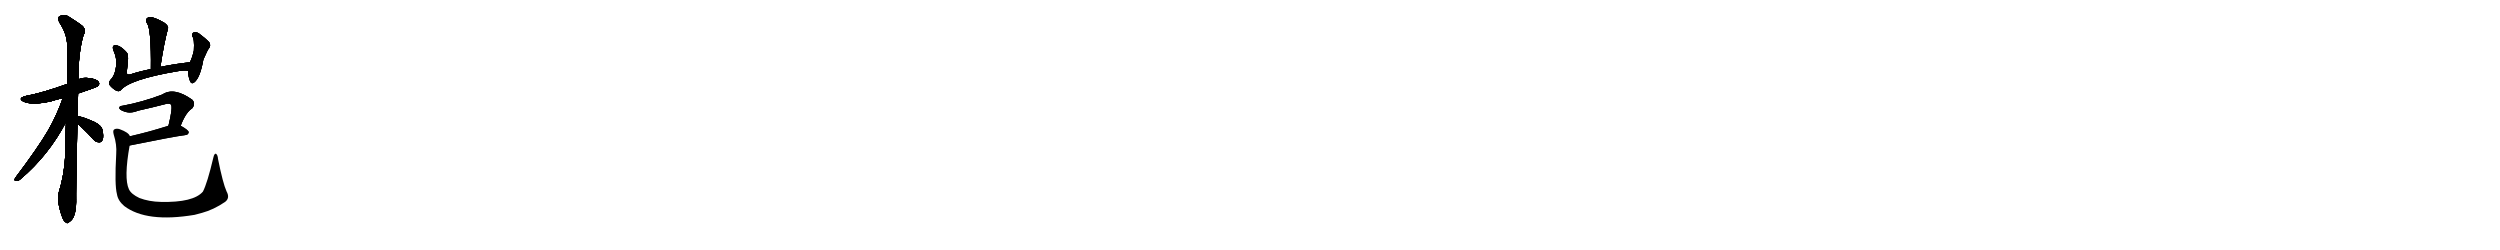 <svg version="1.1" viewBox="0 0 10240 1024" xmlns="http://www.w3.org/2000/svg">
  
  <g transform="scale(1, -1) translate(0, -900)" class="origin">
    <style type="text/css">
        .origin {display:none;}
        .hide {display:none;}
        .stroke {fill: #000000;}
        
.step1 {transform: translateX(1024px);}
.step2 {transform: translateX(2048px);}
.step3 {transform: translateX(3072px);}
.step4 {transform: translateX(4096px);}
.step5 {transform: translateX(5120px);}
.step6 {transform: translateX(6144px);}
.step7 {transform: translateX(7168px);}
.step8 {transform: translateX(8192px);}
.step9 {transform: translateX(9216px);}
.step10 {transform: translateX(10240px);}
.step11 {transform: translateX(11264px);}
.step12 {transform: translateX(12288px);}
.step13 {transform: translateX(13312px);}
.step14 {transform: translateX(14336px);}
.step15 {transform: translateX(15360px);}
.step16 {transform: translateX(16384px);}
.step17 {transform: translateX(17408px);}
.step18 {transform: translateX(18432px);}
.step19 {transform: translateX(19456px);}
.step20 {transform: translateX(20480px);}
.step21 {transform: translateX(21504px);}
.step22 {transform: translateX(22528px);}
.step23 {transform: translateX(23552px);}
.step24 {transform: translateX(24576px);}
.step25 {transform: translateX(25600px);}
.step26 {transform: translateX(26624px);}
.step27 {transform: translateX(27648px);}
.step28 {transform: translateX(28672px);}
.step29 {transform: translateX(29696px);}
    </style>

    <path d="M 320 517 Q 395 542 401 547 Q 410 556 404 564 Q 397 576 366 580 Q 341 584 321 575 L 275 556 Q 175 520 106 507 Q 69 497 98 483 Q 134 468 209 485 Q 230 492 257 498 L 320 517 Z" fill="lightgray"/>
    <path d="M 317 423 Q 318 468 320 517 L 321 575 Q 321 684 342 756 Q 357 781 331 799 Q 315 811 286 829 Q 262 847 241 831 Q 237 827 242 810 Q 275 761 275 713 Q 276 640 276 559 Q 275 558 275 556 L 270 399 Q 267 333 267 262 Q 263 184 241 113 Q 231 76 255 10 Q 262 -8 270 -11 Q 276 -18 284 -9 Q 311 7 312 73 Q 311 113 317 394 L 317 423 Z" fill="lightgray"/>
    <path d="M 257 498 Q 233 429 197 366 Q 157 297 62 171 Q 55 159 68 159 Q 75 158 85 167 Q 199 264 270 399 C 339 527 267 526 257 498 Z" fill="lightgray"/>
    <path d="M 317 394 Q 323 388 333 379 Q 357 357 382 329 Q 392 317 407 317 Q 416 317 421 329 Q 425 342 420 367 Q 416 386 388 400 Q 328 427 317 423 C 290 420 296 415 317 394 Z" fill="lightgray"/>
    <path d="M 657 626 Q 672 725 688 783 Q 691 793 674 806 Q 644 824 623 829 Q 610 832 602 825 Q 595 818 602 805 Q 620 781 618 617 C 618 587 652 596 657 626 Z" fill="lightgray"/>
    <path d="M 778 645 Q 714 638 657 626 L 618 617 Q 572 608 533 595 Q 515 591 520 612 Q 529 672 520 684 Q 490 718 468 714 Q 458 710 465 693 Q 480 660 475 626 Q 471 595 458 579 Q 442 564 449 552 Q 459 539 474 530 Q 486 523 494 530 Q 531 575 726 608 Q 760 614 770 610 C 800 607 808 648 778 645 Z" fill="lightgray"/>
    <path d="M 770 610 Q 771 586 778 569 Q 784 553 796 563 Q 820 582 833 656 Q 851 698 856 702 Q 865 714 857 727 Q 842 743 815 763 Q 805 770 793 767 Q 786 764 787 752 Q 797 742 794 693 Q 788 665 778 645 L 770 610 Z" fill="lightgray"/>
    <path d="M 740 385 Q 761 440 787 456 Q 802 475 788 491 Q 713 545 665 513 Q 584 482 503 467 Q 487 466 489 456 Q 492 449 510 443 Q 535 434 567 447 Q 625 460 679 474 Q 694 478 700 472 Q 709 463 690 385 C 683 356 729 357 740 385 Z" fill="lightgray"/>
    <path d="M 531 304 Q 708 340 761 347 Q 771 348 773 358 Q 773 367 740 385 C 722 395 719 394 690 385 Q 605 358 532 342 C 503 335 502 298 531 304 Z" fill="lightgray"/>
    <path d="M 928 116 Q 913 149 893 249 Q 892 265 885 270 Q 878 273 874 255 Q 849 149 831 115 Q 792 70 659 73 Q 610 74 571 89 Q 537 105 528 125 Q 507 170 531 304 L 532 342 Q 528 357 490 371 Q 477 375 468 370 Q 461 366 466 348 Q 479 308 476 269 Q 469 142 479 105 Q 483 78 509 56 Q 600 -13 797 20 Q 812 24 827 28 Q 875 41 922 73 Q 943 89 928 116 Z" fill="lightgray"/></g>
<g transform="scale(1, -1) translate(0, -900)">
    <style type="text/css">
        .origin {display:none;}
        .hide {display:none;}
        .stroke {fill: #000000;}
        
.step1 {transform: translateX(1024px);}
.step2 {transform: translateX(2048px);}
.step3 {transform: translateX(3072px);}
.step4 {transform: translateX(4096px);}
.step5 {transform: translateX(5120px);}
.step6 {transform: translateX(6144px);}
.step7 {transform: translateX(7168px);}
.step8 {transform: translateX(8192px);}
.step9 {transform: translateX(9216px);}
.step10 {transform: translateX(10240px);}
.step11 {transform: translateX(11264px);}
.step12 {transform: translateX(12288px);}
.step13 {transform: translateX(13312px);}
.step14 {transform: translateX(14336px);}
.step15 {transform: translateX(15360px);}
.step16 {transform: translateX(16384px);}
.step17 {transform: translateX(17408px);}
.step18 {transform: translateX(18432px);}
.step19 {transform: translateX(19456px);}
.step20 {transform: translateX(20480px);}
.step21 {transform: translateX(21504px);}
.step22 {transform: translateX(22528px);}
.step23 {transform: translateX(23552px);}
.step24 {transform: translateX(24576px);}
.step25 {transform: translateX(25600px);}
.step26 {transform: translateX(26624px);}
.step27 {transform: translateX(27648px);}
.step28 {transform: translateX(28672px);}
.step29 {transform: translateX(29696px);}
    </style>

    <path d="M 320 517 Q 395 542 401 547 Q 410 556 404 564 Q 397 576 366 580 Q 341 584 321 575 L 275 556 Q 175 520 106 507 Q 69 497 98 483 Q 134 468 209 485 Q 230 492 257 498 L 320 517 Z" fill="lightgray" class="stroke step0"/>
    <path d="M 317 423 Q 318 468 320 517 L 321 575 Q 321 684 342 756 Q 357 781 331 799 Q 315 811 286 829 Q 262 847 241 831 Q 237 827 242 810 Q 275 761 275 713 Q 276 640 276 559 Q 275 558 275 556 L 270 399 Q 267 333 267 262 Q 263 184 241 113 Q 231 76 255 10 Q 262 -8 270 -11 Q 276 -18 284 -9 Q 311 7 312 73 Q 311 113 317 394 L 317 423 Z" fill="lightgray" class="hide"/>
    <path d="M 257 498 Q 233 429 197 366 Q 157 297 62 171 Q 55 159 68 159 Q 75 158 85 167 Q 199 264 270 399 C 339 527 267 526 257 498 Z" fill="lightgray" class="hide"/>
    <path d="M 317 394 Q 323 388 333 379 Q 357 357 382 329 Q 392 317 407 317 Q 416 317 421 329 Q 425 342 420 367 Q 416 386 388 400 Q 328 427 317 423 C 290 420 296 415 317 394 Z" fill="lightgray" class="hide"/>
    <path d="M 657 626 Q 672 725 688 783 Q 691 793 674 806 Q 644 824 623 829 Q 610 832 602 825 Q 595 818 602 805 Q 620 781 618 617 C 618 587 652 596 657 626 Z" fill="lightgray" class="hide"/>
    <path d="M 778 645 Q 714 638 657 626 L 618 617 Q 572 608 533 595 Q 515 591 520 612 Q 529 672 520 684 Q 490 718 468 714 Q 458 710 465 693 Q 480 660 475 626 Q 471 595 458 579 Q 442 564 449 552 Q 459 539 474 530 Q 486 523 494 530 Q 531 575 726 608 Q 760 614 770 610 C 800 607 808 648 778 645 Z" fill="lightgray" class="hide"/>
    <path d="M 770 610 Q 771 586 778 569 Q 784 553 796 563 Q 820 582 833 656 Q 851 698 856 702 Q 865 714 857 727 Q 842 743 815 763 Q 805 770 793 767 Q 786 764 787 752 Q 797 742 794 693 Q 788 665 778 645 L 770 610 Z" fill="lightgray" class="hide"/>
    <path d="M 740 385 Q 761 440 787 456 Q 802 475 788 491 Q 713 545 665 513 Q 584 482 503 467 Q 487 466 489 456 Q 492 449 510 443 Q 535 434 567 447 Q 625 460 679 474 Q 694 478 700 472 Q 709 463 690 385 C 683 356 729 357 740 385 Z" fill="lightgray" class="hide"/>
    <path d="M 531 304 Q 708 340 761 347 Q 771 348 773 358 Q 773 367 740 385 C 722 395 719 394 690 385 Q 605 358 532 342 C 503 335 502 298 531 304 Z" fill="lightgray" class="hide"/>
    <path d="M 928 116 Q 913 149 893 249 Q 892 265 885 270 Q 878 273 874 255 Q 849 149 831 115 Q 792 70 659 73 Q 610 74 571 89 Q 537 105 528 125 Q 507 170 531 304 L 532 342 Q 528 357 490 371 Q 477 375 468 370 Q 461 366 466 348 Q 479 308 476 269 Q 469 142 479 105 Q 483 78 509 56 Q 600 -13 797 20 Q 812 24 827 28 Q 875 41 922 73 Q 943 89 928 116 Z" fill="lightgray" class="hide"/></g><g transform="scale(1, -1) translate(0, -900)">
    <style type="text/css">
        .origin {display:none;}
        .hide {display:none;}
        .stroke {fill: #000000;}
        
.step1 {transform: translateX(1024px);}
.step2 {transform: translateX(2048px);}
.step3 {transform: translateX(3072px);}
.step4 {transform: translateX(4096px);}
.step5 {transform: translateX(5120px);}
.step6 {transform: translateX(6144px);}
.step7 {transform: translateX(7168px);}
.step8 {transform: translateX(8192px);}
.step9 {transform: translateX(9216px);}
.step10 {transform: translateX(10240px);}
.step11 {transform: translateX(11264px);}
.step12 {transform: translateX(12288px);}
.step13 {transform: translateX(13312px);}
.step14 {transform: translateX(14336px);}
.step15 {transform: translateX(15360px);}
.step16 {transform: translateX(16384px);}
.step17 {transform: translateX(17408px);}
.step18 {transform: translateX(18432px);}
.step19 {transform: translateX(19456px);}
.step20 {transform: translateX(20480px);}
.step21 {transform: translateX(21504px);}
.step22 {transform: translateX(22528px);}
.step23 {transform: translateX(23552px);}
.step24 {transform: translateX(24576px);}
.step25 {transform: translateX(25600px);}
.step26 {transform: translateX(26624px);}
.step27 {transform: translateX(27648px);}
.step28 {transform: translateX(28672px);}
.step29 {transform: translateX(29696px);}
    </style>

    <path d="M 320 517 Q 395 542 401 547 Q 410 556 404 564 Q 397 576 366 580 Q 341 584 321 575 L 275 556 Q 175 520 106 507 Q 69 497 98 483 Q 134 468 209 485 Q 230 492 257 498 L 320 517 Z" fill="lightgray" class="stroke step1"/>
    <path d="M 317 423 Q 318 468 320 517 L 321 575 Q 321 684 342 756 Q 357 781 331 799 Q 315 811 286 829 Q 262 847 241 831 Q 237 827 242 810 Q 275 761 275 713 Q 276 640 276 559 Q 275 558 275 556 L 270 399 Q 267 333 267 262 Q 263 184 241 113 Q 231 76 255 10 Q 262 -8 270 -11 Q 276 -18 284 -9 Q 311 7 312 73 Q 311 113 317 394 L 317 423 Z" fill="lightgray" class="stroke step1"/>
    <path d="M 257 498 Q 233 429 197 366 Q 157 297 62 171 Q 55 159 68 159 Q 75 158 85 167 Q 199 264 270 399 C 339 527 267 526 257 498 Z" fill="lightgray" class="hide"/>
    <path d="M 317 394 Q 323 388 333 379 Q 357 357 382 329 Q 392 317 407 317 Q 416 317 421 329 Q 425 342 420 367 Q 416 386 388 400 Q 328 427 317 423 C 290 420 296 415 317 394 Z" fill="lightgray" class="hide"/>
    <path d="M 657 626 Q 672 725 688 783 Q 691 793 674 806 Q 644 824 623 829 Q 610 832 602 825 Q 595 818 602 805 Q 620 781 618 617 C 618 587 652 596 657 626 Z" fill="lightgray" class="hide"/>
    <path d="M 778 645 Q 714 638 657 626 L 618 617 Q 572 608 533 595 Q 515 591 520 612 Q 529 672 520 684 Q 490 718 468 714 Q 458 710 465 693 Q 480 660 475 626 Q 471 595 458 579 Q 442 564 449 552 Q 459 539 474 530 Q 486 523 494 530 Q 531 575 726 608 Q 760 614 770 610 C 800 607 808 648 778 645 Z" fill="lightgray" class="hide"/>
    <path d="M 770 610 Q 771 586 778 569 Q 784 553 796 563 Q 820 582 833 656 Q 851 698 856 702 Q 865 714 857 727 Q 842 743 815 763 Q 805 770 793 767 Q 786 764 787 752 Q 797 742 794 693 Q 788 665 778 645 L 770 610 Z" fill="lightgray" class="hide"/>
    <path d="M 740 385 Q 761 440 787 456 Q 802 475 788 491 Q 713 545 665 513 Q 584 482 503 467 Q 487 466 489 456 Q 492 449 510 443 Q 535 434 567 447 Q 625 460 679 474 Q 694 478 700 472 Q 709 463 690 385 C 683 356 729 357 740 385 Z" fill="lightgray" class="hide"/>
    <path d="M 531 304 Q 708 340 761 347 Q 771 348 773 358 Q 773 367 740 385 C 722 395 719 394 690 385 Q 605 358 532 342 C 503 335 502 298 531 304 Z" fill="lightgray" class="hide"/>
    <path d="M 928 116 Q 913 149 893 249 Q 892 265 885 270 Q 878 273 874 255 Q 849 149 831 115 Q 792 70 659 73 Q 610 74 571 89 Q 537 105 528 125 Q 507 170 531 304 L 532 342 Q 528 357 490 371 Q 477 375 468 370 Q 461 366 466 348 Q 479 308 476 269 Q 469 142 479 105 Q 483 78 509 56 Q 600 -13 797 20 Q 812 24 827 28 Q 875 41 922 73 Q 943 89 928 116 Z" fill="lightgray" class="hide"/></g><g transform="scale(1, -1) translate(0, -900)">
    <style type="text/css">
        .origin {display:none;}
        .hide {display:none;}
        .stroke {fill: #000000;}
        
.step1 {transform: translateX(1024px);}
.step2 {transform: translateX(2048px);}
.step3 {transform: translateX(3072px);}
.step4 {transform: translateX(4096px);}
.step5 {transform: translateX(5120px);}
.step6 {transform: translateX(6144px);}
.step7 {transform: translateX(7168px);}
.step8 {transform: translateX(8192px);}
.step9 {transform: translateX(9216px);}
.step10 {transform: translateX(10240px);}
.step11 {transform: translateX(11264px);}
.step12 {transform: translateX(12288px);}
.step13 {transform: translateX(13312px);}
.step14 {transform: translateX(14336px);}
.step15 {transform: translateX(15360px);}
.step16 {transform: translateX(16384px);}
.step17 {transform: translateX(17408px);}
.step18 {transform: translateX(18432px);}
.step19 {transform: translateX(19456px);}
.step20 {transform: translateX(20480px);}
.step21 {transform: translateX(21504px);}
.step22 {transform: translateX(22528px);}
.step23 {transform: translateX(23552px);}
.step24 {transform: translateX(24576px);}
.step25 {transform: translateX(25600px);}
.step26 {transform: translateX(26624px);}
.step27 {transform: translateX(27648px);}
.step28 {transform: translateX(28672px);}
.step29 {transform: translateX(29696px);}
    </style>

    <path d="M 320 517 Q 395 542 401 547 Q 410 556 404 564 Q 397 576 366 580 Q 341 584 321 575 L 275 556 Q 175 520 106 507 Q 69 497 98 483 Q 134 468 209 485 Q 230 492 257 498 L 320 517 Z" fill="lightgray" class="stroke step2"/>
    <path d="M 317 423 Q 318 468 320 517 L 321 575 Q 321 684 342 756 Q 357 781 331 799 Q 315 811 286 829 Q 262 847 241 831 Q 237 827 242 810 Q 275 761 275 713 Q 276 640 276 559 Q 275 558 275 556 L 270 399 Q 267 333 267 262 Q 263 184 241 113 Q 231 76 255 10 Q 262 -8 270 -11 Q 276 -18 284 -9 Q 311 7 312 73 Q 311 113 317 394 L 317 423 Z" fill="lightgray" class="stroke step2"/>
    <path d="M 257 498 Q 233 429 197 366 Q 157 297 62 171 Q 55 159 68 159 Q 75 158 85 167 Q 199 264 270 399 C 339 527 267 526 257 498 Z" fill="lightgray" class="stroke step2"/>
    <path d="M 317 394 Q 323 388 333 379 Q 357 357 382 329 Q 392 317 407 317 Q 416 317 421 329 Q 425 342 420 367 Q 416 386 388 400 Q 328 427 317 423 C 290 420 296 415 317 394 Z" fill="lightgray" class="hide"/>
    <path d="M 657 626 Q 672 725 688 783 Q 691 793 674 806 Q 644 824 623 829 Q 610 832 602 825 Q 595 818 602 805 Q 620 781 618 617 C 618 587 652 596 657 626 Z" fill="lightgray" class="hide"/>
    <path d="M 778 645 Q 714 638 657 626 L 618 617 Q 572 608 533 595 Q 515 591 520 612 Q 529 672 520 684 Q 490 718 468 714 Q 458 710 465 693 Q 480 660 475 626 Q 471 595 458 579 Q 442 564 449 552 Q 459 539 474 530 Q 486 523 494 530 Q 531 575 726 608 Q 760 614 770 610 C 800 607 808 648 778 645 Z" fill="lightgray" class="hide"/>
    <path d="M 770 610 Q 771 586 778 569 Q 784 553 796 563 Q 820 582 833 656 Q 851 698 856 702 Q 865 714 857 727 Q 842 743 815 763 Q 805 770 793 767 Q 786 764 787 752 Q 797 742 794 693 Q 788 665 778 645 L 770 610 Z" fill="lightgray" class="hide"/>
    <path d="M 740 385 Q 761 440 787 456 Q 802 475 788 491 Q 713 545 665 513 Q 584 482 503 467 Q 487 466 489 456 Q 492 449 510 443 Q 535 434 567 447 Q 625 460 679 474 Q 694 478 700 472 Q 709 463 690 385 C 683 356 729 357 740 385 Z" fill="lightgray" class="hide"/>
    <path d="M 531 304 Q 708 340 761 347 Q 771 348 773 358 Q 773 367 740 385 C 722 395 719 394 690 385 Q 605 358 532 342 C 503 335 502 298 531 304 Z" fill="lightgray" class="hide"/>
    <path d="M 928 116 Q 913 149 893 249 Q 892 265 885 270 Q 878 273 874 255 Q 849 149 831 115 Q 792 70 659 73 Q 610 74 571 89 Q 537 105 528 125 Q 507 170 531 304 L 532 342 Q 528 357 490 371 Q 477 375 468 370 Q 461 366 466 348 Q 479 308 476 269 Q 469 142 479 105 Q 483 78 509 56 Q 600 -13 797 20 Q 812 24 827 28 Q 875 41 922 73 Q 943 89 928 116 Z" fill="lightgray" class="hide"/></g><g transform="scale(1, -1) translate(0, -900)">
    <style type="text/css">
        .origin {display:none;}
        .hide {display:none;}
        .stroke {fill: #000000;}
        
.step1 {transform: translateX(1024px);}
.step2 {transform: translateX(2048px);}
.step3 {transform: translateX(3072px);}
.step4 {transform: translateX(4096px);}
.step5 {transform: translateX(5120px);}
.step6 {transform: translateX(6144px);}
.step7 {transform: translateX(7168px);}
.step8 {transform: translateX(8192px);}
.step9 {transform: translateX(9216px);}
.step10 {transform: translateX(10240px);}
.step11 {transform: translateX(11264px);}
.step12 {transform: translateX(12288px);}
.step13 {transform: translateX(13312px);}
.step14 {transform: translateX(14336px);}
.step15 {transform: translateX(15360px);}
.step16 {transform: translateX(16384px);}
.step17 {transform: translateX(17408px);}
.step18 {transform: translateX(18432px);}
.step19 {transform: translateX(19456px);}
.step20 {transform: translateX(20480px);}
.step21 {transform: translateX(21504px);}
.step22 {transform: translateX(22528px);}
.step23 {transform: translateX(23552px);}
.step24 {transform: translateX(24576px);}
.step25 {transform: translateX(25600px);}
.step26 {transform: translateX(26624px);}
.step27 {transform: translateX(27648px);}
.step28 {transform: translateX(28672px);}
.step29 {transform: translateX(29696px);}
    </style>

    <path d="M 320 517 Q 395 542 401 547 Q 410 556 404 564 Q 397 576 366 580 Q 341 584 321 575 L 275 556 Q 175 520 106 507 Q 69 497 98 483 Q 134 468 209 485 Q 230 492 257 498 L 320 517 Z" fill="lightgray" class="stroke step3"/>
    <path d="M 317 423 Q 318 468 320 517 L 321 575 Q 321 684 342 756 Q 357 781 331 799 Q 315 811 286 829 Q 262 847 241 831 Q 237 827 242 810 Q 275 761 275 713 Q 276 640 276 559 Q 275 558 275 556 L 270 399 Q 267 333 267 262 Q 263 184 241 113 Q 231 76 255 10 Q 262 -8 270 -11 Q 276 -18 284 -9 Q 311 7 312 73 Q 311 113 317 394 L 317 423 Z" fill="lightgray" class="stroke step3"/>
    <path d="M 257 498 Q 233 429 197 366 Q 157 297 62 171 Q 55 159 68 159 Q 75 158 85 167 Q 199 264 270 399 C 339 527 267 526 257 498 Z" fill="lightgray" class="stroke step3"/>
    <path d="M 317 394 Q 323 388 333 379 Q 357 357 382 329 Q 392 317 407 317 Q 416 317 421 329 Q 425 342 420 367 Q 416 386 388 400 Q 328 427 317 423 C 290 420 296 415 317 394 Z" fill="lightgray" class="stroke step3"/>
    <path d="M 657 626 Q 672 725 688 783 Q 691 793 674 806 Q 644 824 623 829 Q 610 832 602 825 Q 595 818 602 805 Q 620 781 618 617 C 618 587 652 596 657 626 Z" fill="lightgray" class="hide"/>
    <path d="M 778 645 Q 714 638 657 626 L 618 617 Q 572 608 533 595 Q 515 591 520 612 Q 529 672 520 684 Q 490 718 468 714 Q 458 710 465 693 Q 480 660 475 626 Q 471 595 458 579 Q 442 564 449 552 Q 459 539 474 530 Q 486 523 494 530 Q 531 575 726 608 Q 760 614 770 610 C 800 607 808 648 778 645 Z" fill="lightgray" class="hide"/>
    <path d="M 770 610 Q 771 586 778 569 Q 784 553 796 563 Q 820 582 833 656 Q 851 698 856 702 Q 865 714 857 727 Q 842 743 815 763 Q 805 770 793 767 Q 786 764 787 752 Q 797 742 794 693 Q 788 665 778 645 L 770 610 Z" fill="lightgray" class="hide"/>
    <path d="M 740 385 Q 761 440 787 456 Q 802 475 788 491 Q 713 545 665 513 Q 584 482 503 467 Q 487 466 489 456 Q 492 449 510 443 Q 535 434 567 447 Q 625 460 679 474 Q 694 478 700 472 Q 709 463 690 385 C 683 356 729 357 740 385 Z" fill="lightgray" class="hide"/>
    <path d="M 531 304 Q 708 340 761 347 Q 771 348 773 358 Q 773 367 740 385 C 722 395 719 394 690 385 Q 605 358 532 342 C 503 335 502 298 531 304 Z" fill="lightgray" class="hide"/>
    <path d="M 928 116 Q 913 149 893 249 Q 892 265 885 270 Q 878 273 874 255 Q 849 149 831 115 Q 792 70 659 73 Q 610 74 571 89 Q 537 105 528 125 Q 507 170 531 304 L 532 342 Q 528 357 490 371 Q 477 375 468 370 Q 461 366 466 348 Q 479 308 476 269 Q 469 142 479 105 Q 483 78 509 56 Q 600 -13 797 20 Q 812 24 827 28 Q 875 41 922 73 Q 943 89 928 116 Z" fill="lightgray" class="hide"/></g><g transform="scale(1, -1) translate(0, -900)">
    <style type="text/css">
        .origin {display:none;}
        .hide {display:none;}
        .stroke {fill: #000000;}
        
.step1 {transform: translateX(1024px);}
.step2 {transform: translateX(2048px);}
.step3 {transform: translateX(3072px);}
.step4 {transform: translateX(4096px);}
.step5 {transform: translateX(5120px);}
.step6 {transform: translateX(6144px);}
.step7 {transform: translateX(7168px);}
.step8 {transform: translateX(8192px);}
.step9 {transform: translateX(9216px);}
.step10 {transform: translateX(10240px);}
.step11 {transform: translateX(11264px);}
.step12 {transform: translateX(12288px);}
.step13 {transform: translateX(13312px);}
.step14 {transform: translateX(14336px);}
.step15 {transform: translateX(15360px);}
.step16 {transform: translateX(16384px);}
.step17 {transform: translateX(17408px);}
.step18 {transform: translateX(18432px);}
.step19 {transform: translateX(19456px);}
.step20 {transform: translateX(20480px);}
.step21 {transform: translateX(21504px);}
.step22 {transform: translateX(22528px);}
.step23 {transform: translateX(23552px);}
.step24 {transform: translateX(24576px);}
.step25 {transform: translateX(25600px);}
.step26 {transform: translateX(26624px);}
.step27 {transform: translateX(27648px);}
.step28 {transform: translateX(28672px);}
.step29 {transform: translateX(29696px);}
    </style>

    <path d="M 320 517 Q 395 542 401 547 Q 410 556 404 564 Q 397 576 366 580 Q 341 584 321 575 L 275 556 Q 175 520 106 507 Q 69 497 98 483 Q 134 468 209 485 Q 230 492 257 498 L 320 517 Z" fill="lightgray" class="stroke step4"/>
    <path d="M 317 423 Q 318 468 320 517 L 321 575 Q 321 684 342 756 Q 357 781 331 799 Q 315 811 286 829 Q 262 847 241 831 Q 237 827 242 810 Q 275 761 275 713 Q 276 640 276 559 Q 275 558 275 556 L 270 399 Q 267 333 267 262 Q 263 184 241 113 Q 231 76 255 10 Q 262 -8 270 -11 Q 276 -18 284 -9 Q 311 7 312 73 Q 311 113 317 394 L 317 423 Z" fill="lightgray" class="stroke step4"/>
    <path d="M 257 498 Q 233 429 197 366 Q 157 297 62 171 Q 55 159 68 159 Q 75 158 85 167 Q 199 264 270 399 C 339 527 267 526 257 498 Z" fill="lightgray" class="stroke step4"/>
    <path d="M 317 394 Q 323 388 333 379 Q 357 357 382 329 Q 392 317 407 317 Q 416 317 421 329 Q 425 342 420 367 Q 416 386 388 400 Q 328 427 317 423 C 290 420 296 415 317 394 Z" fill="lightgray" class="stroke step4"/>
    <path d="M 657 626 Q 672 725 688 783 Q 691 793 674 806 Q 644 824 623 829 Q 610 832 602 825 Q 595 818 602 805 Q 620 781 618 617 C 618 587 652 596 657 626 Z" fill="lightgray" class="stroke step4"/>
    <path d="M 778 645 Q 714 638 657 626 L 618 617 Q 572 608 533 595 Q 515 591 520 612 Q 529 672 520 684 Q 490 718 468 714 Q 458 710 465 693 Q 480 660 475 626 Q 471 595 458 579 Q 442 564 449 552 Q 459 539 474 530 Q 486 523 494 530 Q 531 575 726 608 Q 760 614 770 610 C 800 607 808 648 778 645 Z" fill="lightgray" class="hide"/>
    <path d="M 770 610 Q 771 586 778 569 Q 784 553 796 563 Q 820 582 833 656 Q 851 698 856 702 Q 865 714 857 727 Q 842 743 815 763 Q 805 770 793 767 Q 786 764 787 752 Q 797 742 794 693 Q 788 665 778 645 L 770 610 Z" fill="lightgray" class="hide"/>
    <path d="M 740 385 Q 761 440 787 456 Q 802 475 788 491 Q 713 545 665 513 Q 584 482 503 467 Q 487 466 489 456 Q 492 449 510 443 Q 535 434 567 447 Q 625 460 679 474 Q 694 478 700 472 Q 709 463 690 385 C 683 356 729 357 740 385 Z" fill="lightgray" class="hide"/>
    <path d="M 531 304 Q 708 340 761 347 Q 771 348 773 358 Q 773 367 740 385 C 722 395 719 394 690 385 Q 605 358 532 342 C 503 335 502 298 531 304 Z" fill="lightgray" class="hide"/>
    <path d="M 928 116 Q 913 149 893 249 Q 892 265 885 270 Q 878 273 874 255 Q 849 149 831 115 Q 792 70 659 73 Q 610 74 571 89 Q 537 105 528 125 Q 507 170 531 304 L 532 342 Q 528 357 490 371 Q 477 375 468 370 Q 461 366 466 348 Q 479 308 476 269 Q 469 142 479 105 Q 483 78 509 56 Q 600 -13 797 20 Q 812 24 827 28 Q 875 41 922 73 Q 943 89 928 116 Z" fill="lightgray" class="hide"/></g><g transform="scale(1, -1) translate(0, -900)">
    <style type="text/css">
        .origin {display:none;}
        .hide {display:none;}
        .stroke {fill: #000000;}
        
.step1 {transform: translateX(1024px);}
.step2 {transform: translateX(2048px);}
.step3 {transform: translateX(3072px);}
.step4 {transform: translateX(4096px);}
.step5 {transform: translateX(5120px);}
.step6 {transform: translateX(6144px);}
.step7 {transform: translateX(7168px);}
.step8 {transform: translateX(8192px);}
.step9 {transform: translateX(9216px);}
.step10 {transform: translateX(10240px);}
.step11 {transform: translateX(11264px);}
.step12 {transform: translateX(12288px);}
.step13 {transform: translateX(13312px);}
.step14 {transform: translateX(14336px);}
.step15 {transform: translateX(15360px);}
.step16 {transform: translateX(16384px);}
.step17 {transform: translateX(17408px);}
.step18 {transform: translateX(18432px);}
.step19 {transform: translateX(19456px);}
.step20 {transform: translateX(20480px);}
.step21 {transform: translateX(21504px);}
.step22 {transform: translateX(22528px);}
.step23 {transform: translateX(23552px);}
.step24 {transform: translateX(24576px);}
.step25 {transform: translateX(25600px);}
.step26 {transform: translateX(26624px);}
.step27 {transform: translateX(27648px);}
.step28 {transform: translateX(28672px);}
.step29 {transform: translateX(29696px);}
    </style>

    <path d="M 320 517 Q 395 542 401 547 Q 410 556 404 564 Q 397 576 366 580 Q 341 584 321 575 L 275 556 Q 175 520 106 507 Q 69 497 98 483 Q 134 468 209 485 Q 230 492 257 498 L 320 517 Z" fill="lightgray" class="stroke step5"/>
    <path d="M 317 423 Q 318 468 320 517 L 321 575 Q 321 684 342 756 Q 357 781 331 799 Q 315 811 286 829 Q 262 847 241 831 Q 237 827 242 810 Q 275 761 275 713 Q 276 640 276 559 Q 275 558 275 556 L 270 399 Q 267 333 267 262 Q 263 184 241 113 Q 231 76 255 10 Q 262 -8 270 -11 Q 276 -18 284 -9 Q 311 7 312 73 Q 311 113 317 394 L 317 423 Z" fill="lightgray" class="stroke step5"/>
    <path d="M 257 498 Q 233 429 197 366 Q 157 297 62 171 Q 55 159 68 159 Q 75 158 85 167 Q 199 264 270 399 C 339 527 267 526 257 498 Z" fill="lightgray" class="stroke step5"/>
    <path d="M 317 394 Q 323 388 333 379 Q 357 357 382 329 Q 392 317 407 317 Q 416 317 421 329 Q 425 342 420 367 Q 416 386 388 400 Q 328 427 317 423 C 290 420 296 415 317 394 Z" fill="lightgray" class="stroke step5"/>
    <path d="M 657 626 Q 672 725 688 783 Q 691 793 674 806 Q 644 824 623 829 Q 610 832 602 825 Q 595 818 602 805 Q 620 781 618 617 C 618 587 652 596 657 626 Z" fill="lightgray" class="stroke step5"/>
    <path d="M 778 645 Q 714 638 657 626 L 618 617 Q 572 608 533 595 Q 515 591 520 612 Q 529 672 520 684 Q 490 718 468 714 Q 458 710 465 693 Q 480 660 475 626 Q 471 595 458 579 Q 442 564 449 552 Q 459 539 474 530 Q 486 523 494 530 Q 531 575 726 608 Q 760 614 770 610 C 800 607 808 648 778 645 Z" fill="lightgray" class="stroke step5"/>
    <path d="M 770 610 Q 771 586 778 569 Q 784 553 796 563 Q 820 582 833 656 Q 851 698 856 702 Q 865 714 857 727 Q 842 743 815 763 Q 805 770 793 767 Q 786 764 787 752 Q 797 742 794 693 Q 788 665 778 645 L 770 610 Z" fill="lightgray" class="hide"/>
    <path d="M 740 385 Q 761 440 787 456 Q 802 475 788 491 Q 713 545 665 513 Q 584 482 503 467 Q 487 466 489 456 Q 492 449 510 443 Q 535 434 567 447 Q 625 460 679 474 Q 694 478 700 472 Q 709 463 690 385 C 683 356 729 357 740 385 Z" fill="lightgray" class="hide"/>
    <path d="M 531 304 Q 708 340 761 347 Q 771 348 773 358 Q 773 367 740 385 C 722 395 719 394 690 385 Q 605 358 532 342 C 503 335 502 298 531 304 Z" fill="lightgray" class="hide"/>
    <path d="M 928 116 Q 913 149 893 249 Q 892 265 885 270 Q 878 273 874 255 Q 849 149 831 115 Q 792 70 659 73 Q 610 74 571 89 Q 537 105 528 125 Q 507 170 531 304 L 532 342 Q 528 357 490 371 Q 477 375 468 370 Q 461 366 466 348 Q 479 308 476 269 Q 469 142 479 105 Q 483 78 509 56 Q 600 -13 797 20 Q 812 24 827 28 Q 875 41 922 73 Q 943 89 928 116 Z" fill="lightgray" class="hide"/></g><g transform="scale(1, -1) translate(0, -900)">
    <style type="text/css">
        .origin {display:none;}
        .hide {display:none;}
        .stroke {fill: #000000;}
        
.step1 {transform: translateX(1024px);}
.step2 {transform: translateX(2048px);}
.step3 {transform: translateX(3072px);}
.step4 {transform: translateX(4096px);}
.step5 {transform: translateX(5120px);}
.step6 {transform: translateX(6144px);}
.step7 {transform: translateX(7168px);}
.step8 {transform: translateX(8192px);}
.step9 {transform: translateX(9216px);}
.step10 {transform: translateX(10240px);}
.step11 {transform: translateX(11264px);}
.step12 {transform: translateX(12288px);}
.step13 {transform: translateX(13312px);}
.step14 {transform: translateX(14336px);}
.step15 {transform: translateX(15360px);}
.step16 {transform: translateX(16384px);}
.step17 {transform: translateX(17408px);}
.step18 {transform: translateX(18432px);}
.step19 {transform: translateX(19456px);}
.step20 {transform: translateX(20480px);}
.step21 {transform: translateX(21504px);}
.step22 {transform: translateX(22528px);}
.step23 {transform: translateX(23552px);}
.step24 {transform: translateX(24576px);}
.step25 {transform: translateX(25600px);}
.step26 {transform: translateX(26624px);}
.step27 {transform: translateX(27648px);}
.step28 {transform: translateX(28672px);}
.step29 {transform: translateX(29696px);}
    </style>

    <path d="M 320 517 Q 395 542 401 547 Q 410 556 404 564 Q 397 576 366 580 Q 341 584 321 575 L 275 556 Q 175 520 106 507 Q 69 497 98 483 Q 134 468 209 485 Q 230 492 257 498 L 320 517 Z" fill="lightgray" class="stroke step6"/>
    <path d="M 317 423 Q 318 468 320 517 L 321 575 Q 321 684 342 756 Q 357 781 331 799 Q 315 811 286 829 Q 262 847 241 831 Q 237 827 242 810 Q 275 761 275 713 Q 276 640 276 559 Q 275 558 275 556 L 270 399 Q 267 333 267 262 Q 263 184 241 113 Q 231 76 255 10 Q 262 -8 270 -11 Q 276 -18 284 -9 Q 311 7 312 73 Q 311 113 317 394 L 317 423 Z" fill="lightgray" class="stroke step6"/>
    <path d="M 257 498 Q 233 429 197 366 Q 157 297 62 171 Q 55 159 68 159 Q 75 158 85 167 Q 199 264 270 399 C 339 527 267 526 257 498 Z" fill="lightgray" class="stroke step6"/>
    <path d="M 317 394 Q 323 388 333 379 Q 357 357 382 329 Q 392 317 407 317 Q 416 317 421 329 Q 425 342 420 367 Q 416 386 388 400 Q 328 427 317 423 C 290 420 296 415 317 394 Z" fill="lightgray" class="stroke step6"/>
    <path d="M 657 626 Q 672 725 688 783 Q 691 793 674 806 Q 644 824 623 829 Q 610 832 602 825 Q 595 818 602 805 Q 620 781 618 617 C 618 587 652 596 657 626 Z" fill="lightgray" class="stroke step6"/>
    <path d="M 778 645 Q 714 638 657 626 L 618 617 Q 572 608 533 595 Q 515 591 520 612 Q 529 672 520 684 Q 490 718 468 714 Q 458 710 465 693 Q 480 660 475 626 Q 471 595 458 579 Q 442 564 449 552 Q 459 539 474 530 Q 486 523 494 530 Q 531 575 726 608 Q 760 614 770 610 C 800 607 808 648 778 645 Z" fill="lightgray" class="stroke step6"/>
    <path d="M 770 610 Q 771 586 778 569 Q 784 553 796 563 Q 820 582 833 656 Q 851 698 856 702 Q 865 714 857 727 Q 842 743 815 763 Q 805 770 793 767 Q 786 764 787 752 Q 797 742 794 693 Q 788 665 778 645 L 770 610 Z" fill="lightgray" class="stroke step6"/>
    <path d="M 740 385 Q 761 440 787 456 Q 802 475 788 491 Q 713 545 665 513 Q 584 482 503 467 Q 487 466 489 456 Q 492 449 510 443 Q 535 434 567 447 Q 625 460 679 474 Q 694 478 700 472 Q 709 463 690 385 C 683 356 729 357 740 385 Z" fill="lightgray" class="hide"/>
    <path d="M 531 304 Q 708 340 761 347 Q 771 348 773 358 Q 773 367 740 385 C 722 395 719 394 690 385 Q 605 358 532 342 C 503 335 502 298 531 304 Z" fill="lightgray" class="hide"/>
    <path d="M 928 116 Q 913 149 893 249 Q 892 265 885 270 Q 878 273 874 255 Q 849 149 831 115 Q 792 70 659 73 Q 610 74 571 89 Q 537 105 528 125 Q 507 170 531 304 L 532 342 Q 528 357 490 371 Q 477 375 468 370 Q 461 366 466 348 Q 479 308 476 269 Q 469 142 479 105 Q 483 78 509 56 Q 600 -13 797 20 Q 812 24 827 28 Q 875 41 922 73 Q 943 89 928 116 Z" fill="lightgray" class="hide"/></g><g transform="scale(1, -1) translate(0, -900)">
    <style type="text/css">
        .origin {display:none;}
        .hide {display:none;}
        .stroke {fill: #000000;}
        
.step1 {transform: translateX(1024px);}
.step2 {transform: translateX(2048px);}
.step3 {transform: translateX(3072px);}
.step4 {transform: translateX(4096px);}
.step5 {transform: translateX(5120px);}
.step6 {transform: translateX(6144px);}
.step7 {transform: translateX(7168px);}
.step8 {transform: translateX(8192px);}
.step9 {transform: translateX(9216px);}
.step10 {transform: translateX(10240px);}
.step11 {transform: translateX(11264px);}
.step12 {transform: translateX(12288px);}
.step13 {transform: translateX(13312px);}
.step14 {transform: translateX(14336px);}
.step15 {transform: translateX(15360px);}
.step16 {transform: translateX(16384px);}
.step17 {transform: translateX(17408px);}
.step18 {transform: translateX(18432px);}
.step19 {transform: translateX(19456px);}
.step20 {transform: translateX(20480px);}
.step21 {transform: translateX(21504px);}
.step22 {transform: translateX(22528px);}
.step23 {transform: translateX(23552px);}
.step24 {transform: translateX(24576px);}
.step25 {transform: translateX(25600px);}
.step26 {transform: translateX(26624px);}
.step27 {transform: translateX(27648px);}
.step28 {transform: translateX(28672px);}
.step29 {transform: translateX(29696px);}
    </style>

    <path d="M 320 517 Q 395 542 401 547 Q 410 556 404 564 Q 397 576 366 580 Q 341 584 321 575 L 275 556 Q 175 520 106 507 Q 69 497 98 483 Q 134 468 209 485 Q 230 492 257 498 L 320 517 Z" fill="lightgray" class="stroke step7"/>
    <path d="M 317 423 Q 318 468 320 517 L 321 575 Q 321 684 342 756 Q 357 781 331 799 Q 315 811 286 829 Q 262 847 241 831 Q 237 827 242 810 Q 275 761 275 713 Q 276 640 276 559 Q 275 558 275 556 L 270 399 Q 267 333 267 262 Q 263 184 241 113 Q 231 76 255 10 Q 262 -8 270 -11 Q 276 -18 284 -9 Q 311 7 312 73 Q 311 113 317 394 L 317 423 Z" fill="lightgray" class="stroke step7"/>
    <path d="M 257 498 Q 233 429 197 366 Q 157 297 62 171 Q 55 159 68 159 Q 75 158 85 167 Q 199 264 270 399 C 339 527 267 526 257 498 Z" fill="lightgray" class="stroke step7"/>
    <path d="M 317 394 Q 323 388 333 379 Q 357 357 382 329 Q 392 317 407 317 Q 416 317 421 329 Q 425 342 420 367 Q 416 386 388 400 Q 328 427 317 423 C 290 420 296 415 317 394 Z" fill="lightgray" class="stroke step7"/>
    <path d="M 657 626 Q 672 725 688 783 Q 691 793 674 806 Q 644 824 623 829 Q 610 832 602 825 Q 595 818 602 805 Q 620 781 618 617 C 618 587 652 596 657 626 Z" fill="lightgray" class="stroke step7"/>
    <path d="M 778 645 Q 714 638 657 626 L 618 617 Q 572 608 533 595 Q 515 591 520 612 Q 529 672 520 684 Q 490 718 468 714 Q 458 710 465 693 Q 480 660 475 626 Q 471 595 458 579 Q 442 564 449 552 Q 459 539 474 530 Q 486 523 494 530 Q 531 575 726 608 Q 760 614 770 610 C 800 607 808 648 778 645 Z" fill="lightgray" class="stroke step7"/>
    <path d="M 770 610 Q 771 586 778 569 Q 784 553 796 563 Q 820 582 833 656 Q 851 698 856 702 Q 865 714 857 727 Q 842 743 815 763 Q 805 770 793 767 Q 786 764 787 752 Q 797 742 794 693 Q 788 665 778 645 L 770 610 Z" fill="lightgray" class="stroke step7"/>
    <path d="M 740 385 Q 761 440 787 456 Q 802 475 788 491 Q 713 545 665 513 Q 584 482 503 467 Q 487 466 489 456 Q 492 449 510 443 Q 535 434 567 447 Q 625 460 679 474 Q 694 478 700 472 Q 709 463 690 385 C 683 356 729 357 740 385 Z" fill="lightgray" class="stroke step7"/>
    <path d="M 531 304 Q 708 340 761 347 Q 771 348 773 358 Q 773 367 740 385 C 722 395 719 394 690 385 Q 605 358 532 342 C 503 335 502 298 531 304 Z" fill="lightgray" class="hide"/>
    <path d="M 928 116 Q 913 149 893 249 Q 892 265 885 270 Q 878 273 874 255 Q 849 149 831 115 Q 792 70 659 73 Q 610 74 571 89 Q 537 105 528 125 Q 507 170 531 304 L 532 342 Q 528 357 490 371 Q 477 375 468 370 Q 461 366 466 348 Q 479 308 476 269 Q 469 142 479 105 Q 483 78 509 56 Q 600 -13 797 20 Q 812 24 827 28 Q 875 41 922 73 Q 943 89 928 116 Z" fill="lightgray" class="hide"/></g><g transform="scale(1, -1) translate(0, -900)">
    <style type="text/css">
        .origin {display:none;}
        .hide {display:none;}
        .stroke {fill: #000000;}
        
.step1 {transform: translateX(1024px);}
.step2 {transform: translateX(2048px);}
.step3 {transform: translateX(3072px);}
.step4 {transform: translateX(4096px);}
.step5 {transform: translateX(5120px);}
.step6 {transform: translateX(6144px);}
.step7 {transform: translateX(7168px);}
.step8 {transform: translateX(8192px);}
.step9 {transform: translateX(9216px);}
.step10 {transform: translateX(10240px);}
.step11 {transform: translateX(11264px);}
.step12 {transform: translateX(12288px);}
.step13 {transform: translateX(13312px);}
.step14 {transform: translateX(14336px);}
.step15 {transform: translateX(15360px);}
.step16 {transform: translateX(16384px);}
.step17 {transform: translateX(17408px);}
.step18 {transform: translateX(18432px);}
.step19 {transform: translateX(19456px);}
.step20 {transform: translateX(20480px);}
.step21 {transform: translateX(21504px);}
.step22 {transform: translateX(22528px);}
.step23 {transform: translateX(23552px);}
.step24 {transform: translateX(24576px);}
.step25 {transform: translateX(25600px);}
.step26 {transform: translateX(26624px);}
.step27 {transform: translateX(27648px);}
.step28 {transform: translateX(28672px);}
.step29 {transform: translateX(29696px);}
    </style>

    <path d="M 320 517 Q 395 542 401 547 Q 410 556 404 564 Q 397 576 366 580 Q 341 584 321 575 L 275 556 Q 175 520 106 507 Q 69 497 98 483 Q 134 468 209 485 Q 230 492 257 498 L 320 517 Z" fill="lightgray" class="stroke step8"/>
    <path d="M 317 423 Q 318 468 320 517 L 321 575 Q 321 684 342 756 Q 357 781 331 799 Q 315 811 286 829 Q 262 847 241 831 Q 237 827 242 810 Q 275 761 275 713 Q 276 640 276 559 Q 275 558 275 556 L 270 399 Q 267 333 267 262 Q 263 184 241 113 Q 231 76 255 10 Q 262 -8 270 -11 Q 276 -18 284 -9 Q 311 7 312 73 Q 311 113 317 394 L 317 423 Z" fill="lightgray" class="stroke step8"/>
    <path d="M 257 498 Q 233 429 197 366 Q 157 297 62 171 Q 55 159 68 159 Q 75 158 85 167 Q 199 264 270 399 C 339 527 267 526 257 498 Z" fill="lightgray" class="stroke step8"/>
    <path d="M 317 394 Q 323 388 333 379 Q 357 357 382 329 Q 392 317 407 317 Q 416 317 421 329 Q 425 342 420 367 Q 416 386 388 400 Q 328 427 317 423 C 290 420 296 415 317 394 Z" fill="lightgray" class="stroke step8"/>
    <path d="M 657 626 Q 672 725 688 783 Q 691 793 674 806 Q 644 824 623 829 Q 610 832 602 825 Q 595 818 602 805 Q 620 781 618 617 C 618 587 652 596 657 626 Z" fill="lightgray" class="stroke step8"/>
    <path d="M 778 645 Q 714 638 657 626 L 618 617 Q 572 608 533 595 Q 515 591 520 612 Q 529 672 520 684 Q 490 718 468 714 Q 458 710 465 693 Q 480 660 475 626 Q 471 595 458 579 Q 442 564 449 552 Q 459 539 474 530 Q 486 523 494 530 Q 531 575 726 608 Q 760 614 770 610 C 800 607 808 648 778 645 Z" fill="lightgray" class="stroke step8"/>
    <path d="M 770 610 Q 771 586 778 569 Q 784 553 796 563 Q 820 582 833 656 Q 851 698 856 702 Q 865 714 857 727 Q 842 743 815 763 Q 805 770 793 767 Q 786 764 787 752 Q 797 742 794 693 Q 788 665 778 645 L 770 610 Z" fill="lightgray" class="stroke step8"/>
    <path d="M 740 385 Q 761 440 787 456 Q 802 475 788 491 Q 713 545 665 513 Q 584 482 503 467 Q 487 466 489 456 Q 492 449 510 443 Q 535 434 567 447 Q 625 460 679 474 Q 694 478 700 472 Q 709 463 690 385 C 683 356 729 357 740 385 Z" fill="lightgray" class="stroke step8"/>
    <path d="M 531 304 Q 708 340 761 347 Q 771 348 773 358 Q 773 367 740 385 C 722 395 719 394 690 385 Q 605 358 532 342 C 503 335 502 298 531 304 Z" fill="lightgray" class="stroke step8"/>
    <path d="M 928 116 Q 913 149 893 249 Q 892 265 885 270 Q 878 273 874 255 Q 849 149 831 115 Q 792 70 659 73 Q 610 74 571 89 Q 537 105 528 125 Q 507 170 531 304 L 532 342 Q 528 357 490 371 Q 477 375 468 370 Q 461 366 466 348 Q 479 308 476 269 Q 469 142 479 105 Q 483 78 509 56 Q 600 -13 797 20 Q 812 24 827 28 Q 875 41 922 73 Q 943 89 928 116 Z" fill="lightgray" class="hide"/></g><g transform="scale(1, -1) translate(0, -900)">
    <style type="text/css">
        .origin {display:none;}
        .hide {display:none;}
        .stroke {fill: #000000;}
        
.step1 {transform: translateX(1024px);}
.step2 {transform: translateX(2048px);}
.step3 {transform: translateX(3072px);}
.step4 {transform: translateX(4096px);}
.step5 {transform: translateX(5120px);}
.step6 {transform: translateX(6144px);}
.step7 {transform: translateX(7168px);}
.step8 {transform: translateX(8192px);}
.step9 {transform: translateX(9216px);}
.step10 {transform: translateX(10240px);}
.step11 {transform: translateX(11264px);}
.step12 {transform: translateX(12288px);}
.step13 {transform: translateX(13312px);}
.step14 {transform: translateX(14336px);}
.step15 {transform: translateX(15360px);}
.step16 {transform: translateX(16384px);}
.step17 {transform: translateX(17408px);}
.step18 {transform: translateX(18432px);}
.step19 {transform: translateX(19456px);}
.step20 {transform: translateX(20480px);}
.step21 {transform: translateX(21504px);}
.step22 {transform: translateX(22528px);}
.step23 {transform: translateX(23552px);}
.step24 {transform: translateX(24576px);}
.step25 {transform: translateX(25600px);}
.step26 {transform: translateX(26624px);}
.step27 {transform: translateX(27648px);}
.step28 {transform: translateX(28672px);}
.step29 {transform: translateX(29696px);}
    </style>

    <path d="M 320 517 Q 395 542 401 547 Q 410 556 404 564 Q 397 576 366 580 Q 341 584 321 575 L 275 556 Q 175 520 106 507 Q 69 497 98 483 Q 134 468 209 485 Q 230 492 257 498 L 320 517 Z" fill="lightgray" class="stroke step9"/>
    <path d="M 317 423 Q 318 468 320 517 L 321 575 Q 321 684 342 756 Q 357 781 331 799 Q 315 811 286 829 Q 262 847 241 831 Q 237 827 242 810 Q 275 761 275 713 Q 276 640 276 559 Q 275 558 275 556 L 270 399 Q 267 333 267 262 Q 263 184 241 113 Q 231 76 255 10 Q 262 -8 270 -11 Q 276 -18 284 -9 Q 311 7 312 73 Q 311 113 317 394 L 317 423 Z" fill="lightgray" class="stroke step9"/>
    <path d="M 257 498 Q 233 429 197 366 Q 157 297 62 171 Q 55 159 68 159 Q 75 158 85 167 Q 199 264 270 399 C 339 527 267 526 257 498 Z" fill="lightgray" class="stroke step9"/>
    <path d="M 317 394 Q 323 388 333 379 Q 357 357 382 329 Q 392 317 407 317 Q 416 317 421 329 Q 425 342 420 367 Q 416 386 388 400 Q 328 427 317 423 C 290 420 296 415 317 394 Z" fill="lightgray" class="stroke step9"/>
    <path d="M 657 626 Q 672 725 688 783 Q 691 793 674 806 Q 644 824 623 829 Q 610 832 602 825 Q 595 818 602 805 Q 620 781 618 617 C 618 587 652 596 657 626 Z" fill="lightgray" class="stroke step9"/>
    <path d="M 778 645 Q 714 638 657 626 L 618 617 Q 572 608 533 595 Q 515 591 520 612 Q 529 672 520 684 Q 490 718 468 714 Q 458 710 465 693 Q 480 660 475 626 Q 471 595 458 579 Q 442 564 449 552 Q 459 539 474 530 Q 486 523 494 530 Q 531 575 726 608 Q 760 614 770 610 C 800 607 808 648 778 645 Z" fill="lightgray" class="stroke step9"/>
    <path d="M 770 610 Q 771 586 778 569 Q 784 553 796 563 Q 820 582 833 656 Q 851 698 856 702 Q 865 714 857 727 Q 842 743 815 763 Q 805 770 793 767 Q 786 764 787 752 Q 797 742 794 693 Q 788 665 778 645 L 770 610 Z" fill="lightgray" class="stroke step9"/>
    <path d="M 740 385 Q 761 440 787 456 Q 802 475 788 491 Q 713 545 665 513 Q 584 482 503 467 Q 487 466 489 456 Q 492 449 510 443 Q 535 434 567 447 Q 625 460 679 474 Q 694 478 700 472 Q 709 463 690 385 C 683 356 729 357 740 385 Z" fill="lightgray" class="stroke step9"/>
    <path d="M 531 304 Q 708 340 761 347 Q 771 348 773 358 Q 773 367 740 385 C 722 395 719 394 690 385 Q 605 358 532 342 C 503 335 502 298 531 304 Z" fill="lightgray" class="stroke step9"/>
    <path d="M 928 116 Q 913 149 893 249 Q 892 265 885 270 Q 878 273 874 255 Q 849 149 831 115 Q 792 70 659 73 Q 610 74 571 89 Q 537 105 528 125 Q 507 170 531 304 L 532 342 Q 528 357 490 371 Q 477 375 468 370 Q 461 366 466 348 Q 479 308 476 269 Q 469 142 479 105 Q 483 78 509 56 Q 600 -13 797 20 Q 812 24 827 28 Q 875 41 922 73 Q 943 89 928 116 Z" fill="lightgray" class="stroke step9"/></g></svg>